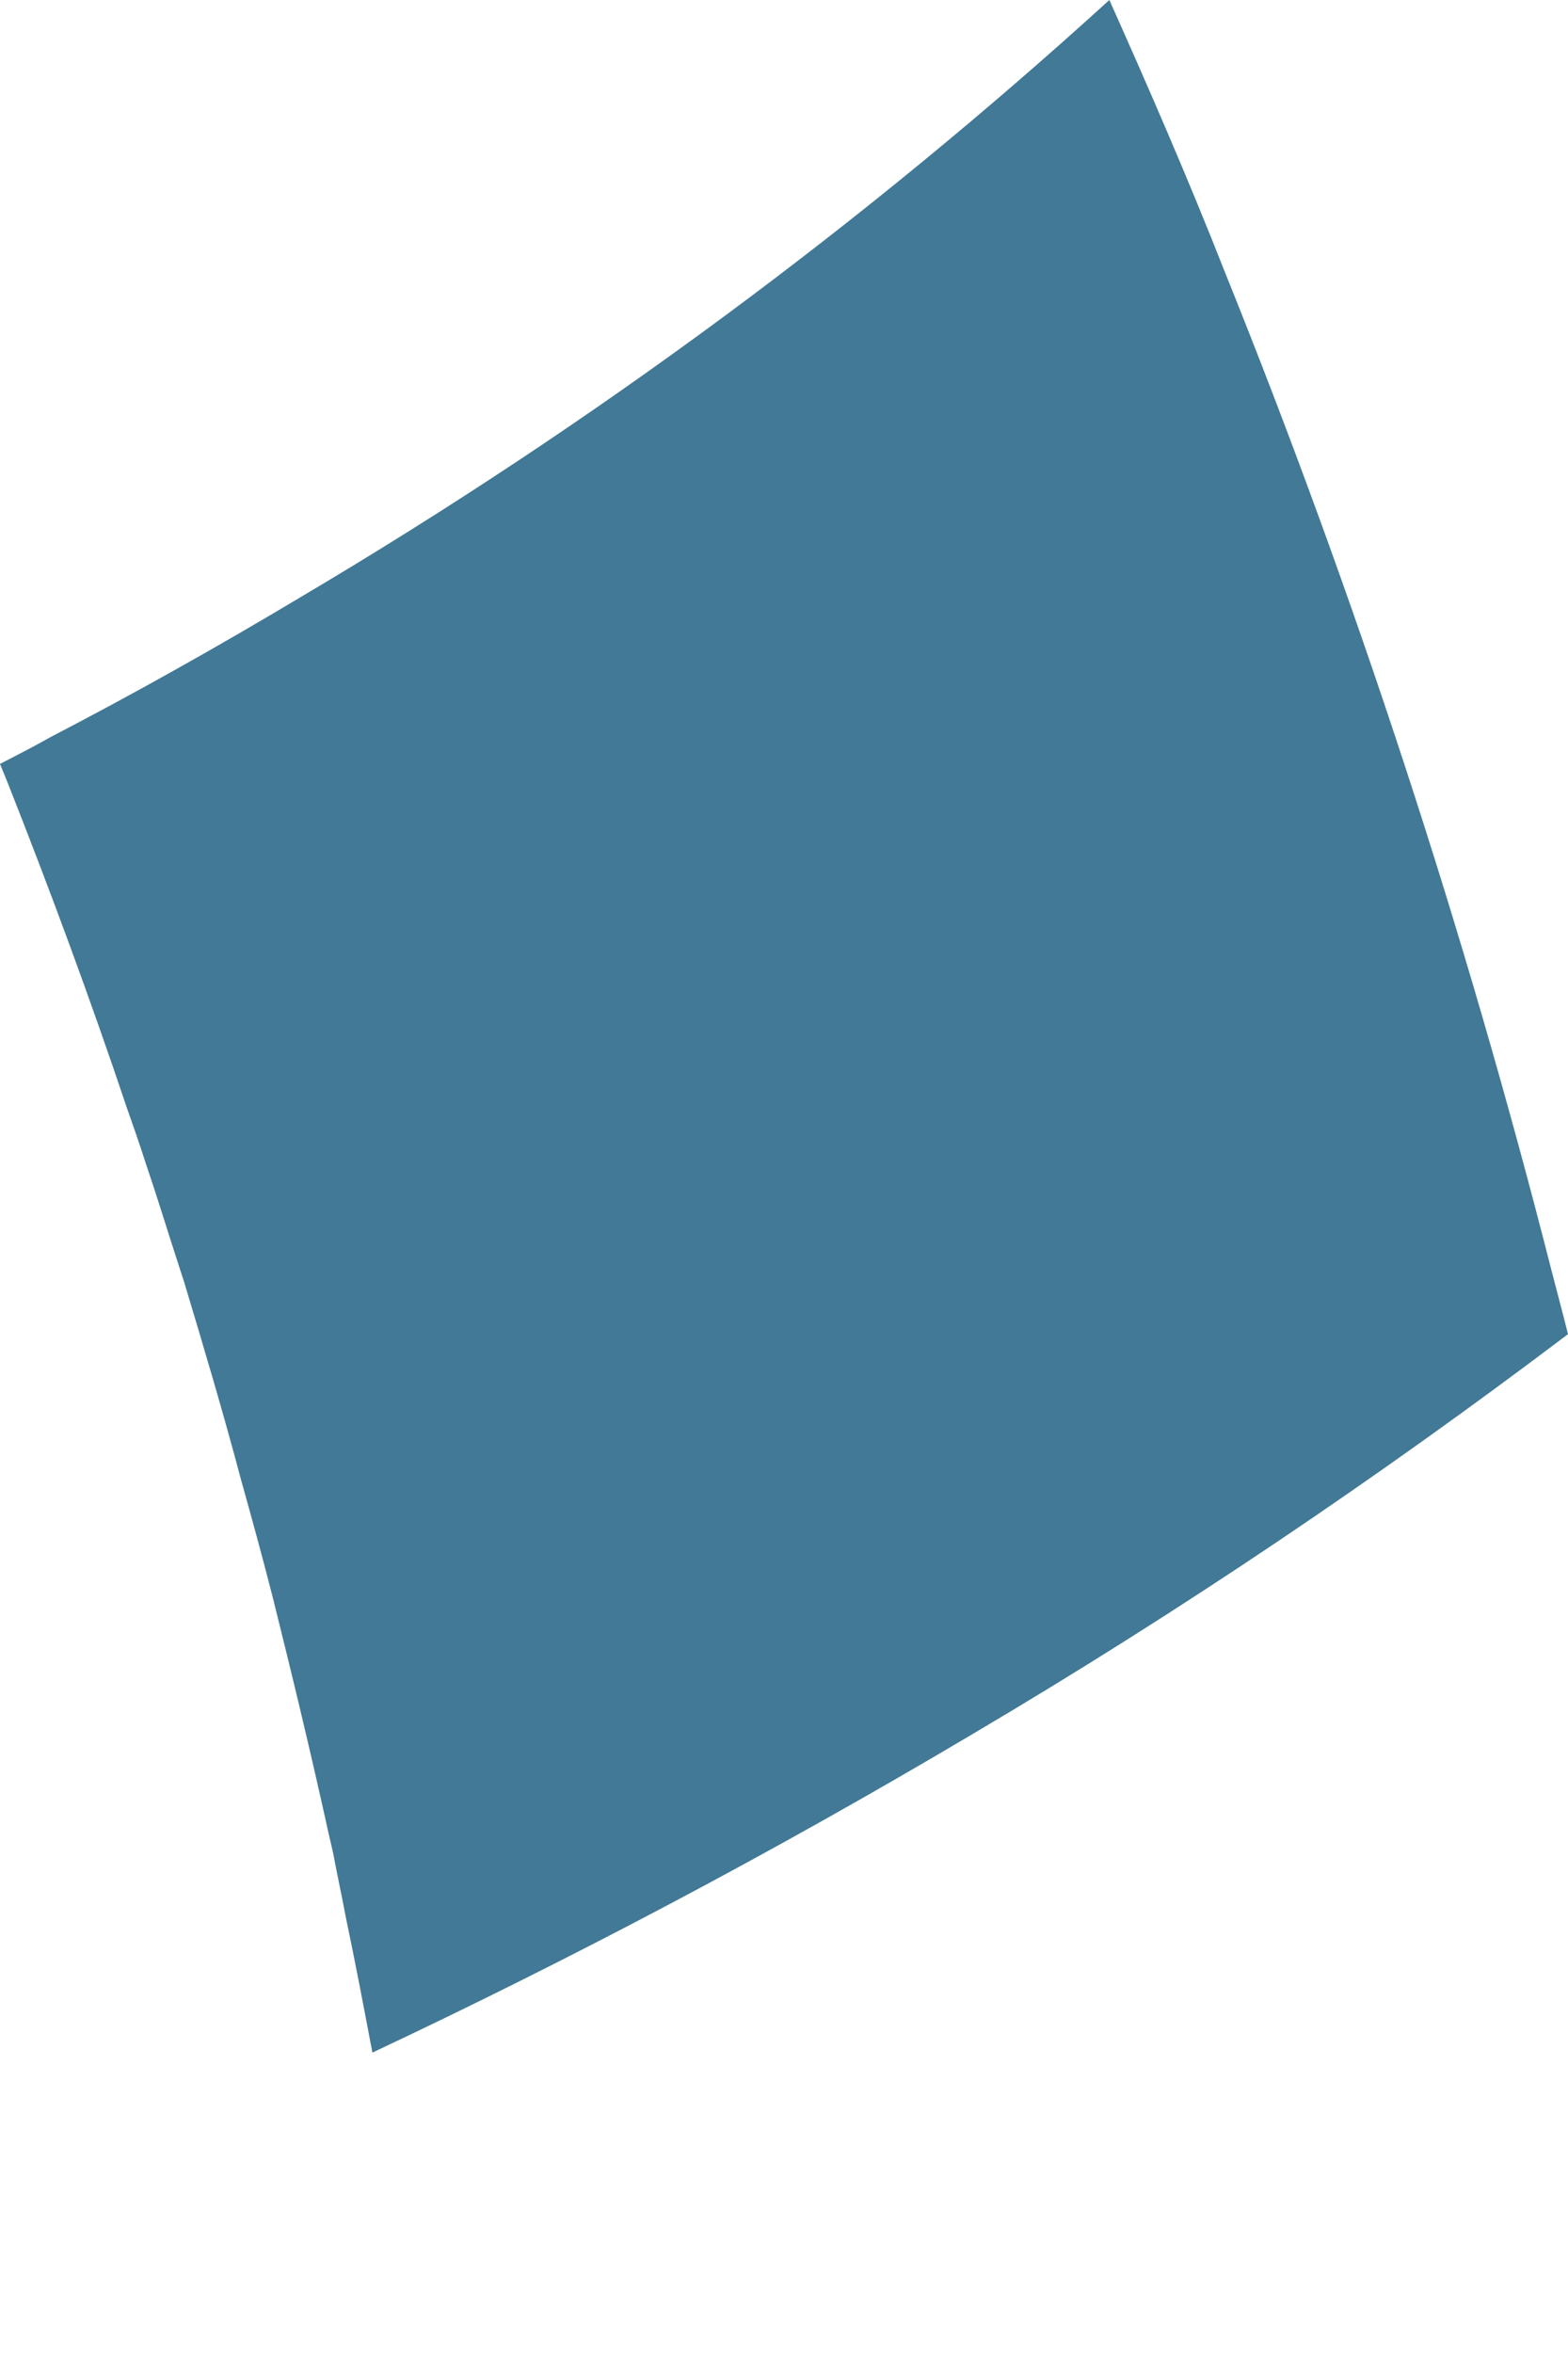 <svg width="2" height="3" viewBox="0 0 2 3" fill="none" xmlns="http://www.w3.org/2000/svg">
<path d="M0.475 2.617C0.464 2.559 0.453 2.501 0.441 2.444C0.436 2.417 0.43 2.39 0.425 2.363C0.423 2.354 0.421 2.346 0.419 2.337C0.397 2.237 0.373 2.137 0.348 2.037C0.335 1.986 0.321 1.935 0.307 1.885C0.285 1.802 0.26 1.718 0.235 1.635C0.224 1.601 0.213 1.567 0.202 1.532C0.195 1.51 0.187 1.487 0.18 1.465C0.174 1.447 0.168 1.43 0.162 1.413C0.115 1.273 0.064 1.135 0.009 0.996C0.006 0.989 0.003 0.981 0 0.974C0.021 0.963 0.043 0.952 0.064 0.94C0.17 0.885 0.277 0.825 0.384 0.761C0.759 0.539 1.103 0.284 1.415 -0C1.466 0.114 1.516 0.229 1.562 0.346C1.729 0.76 1.869 1.188 1.979 1.62C1.986 1.647 1.993 1.673 2 1.701L2 1.701C1.758 1.884 1.506 2.054 1.242 2.21C0.986 2.362 0.73 2.497 0.475 2.617Z" fill="#417996"/>
</svg>
